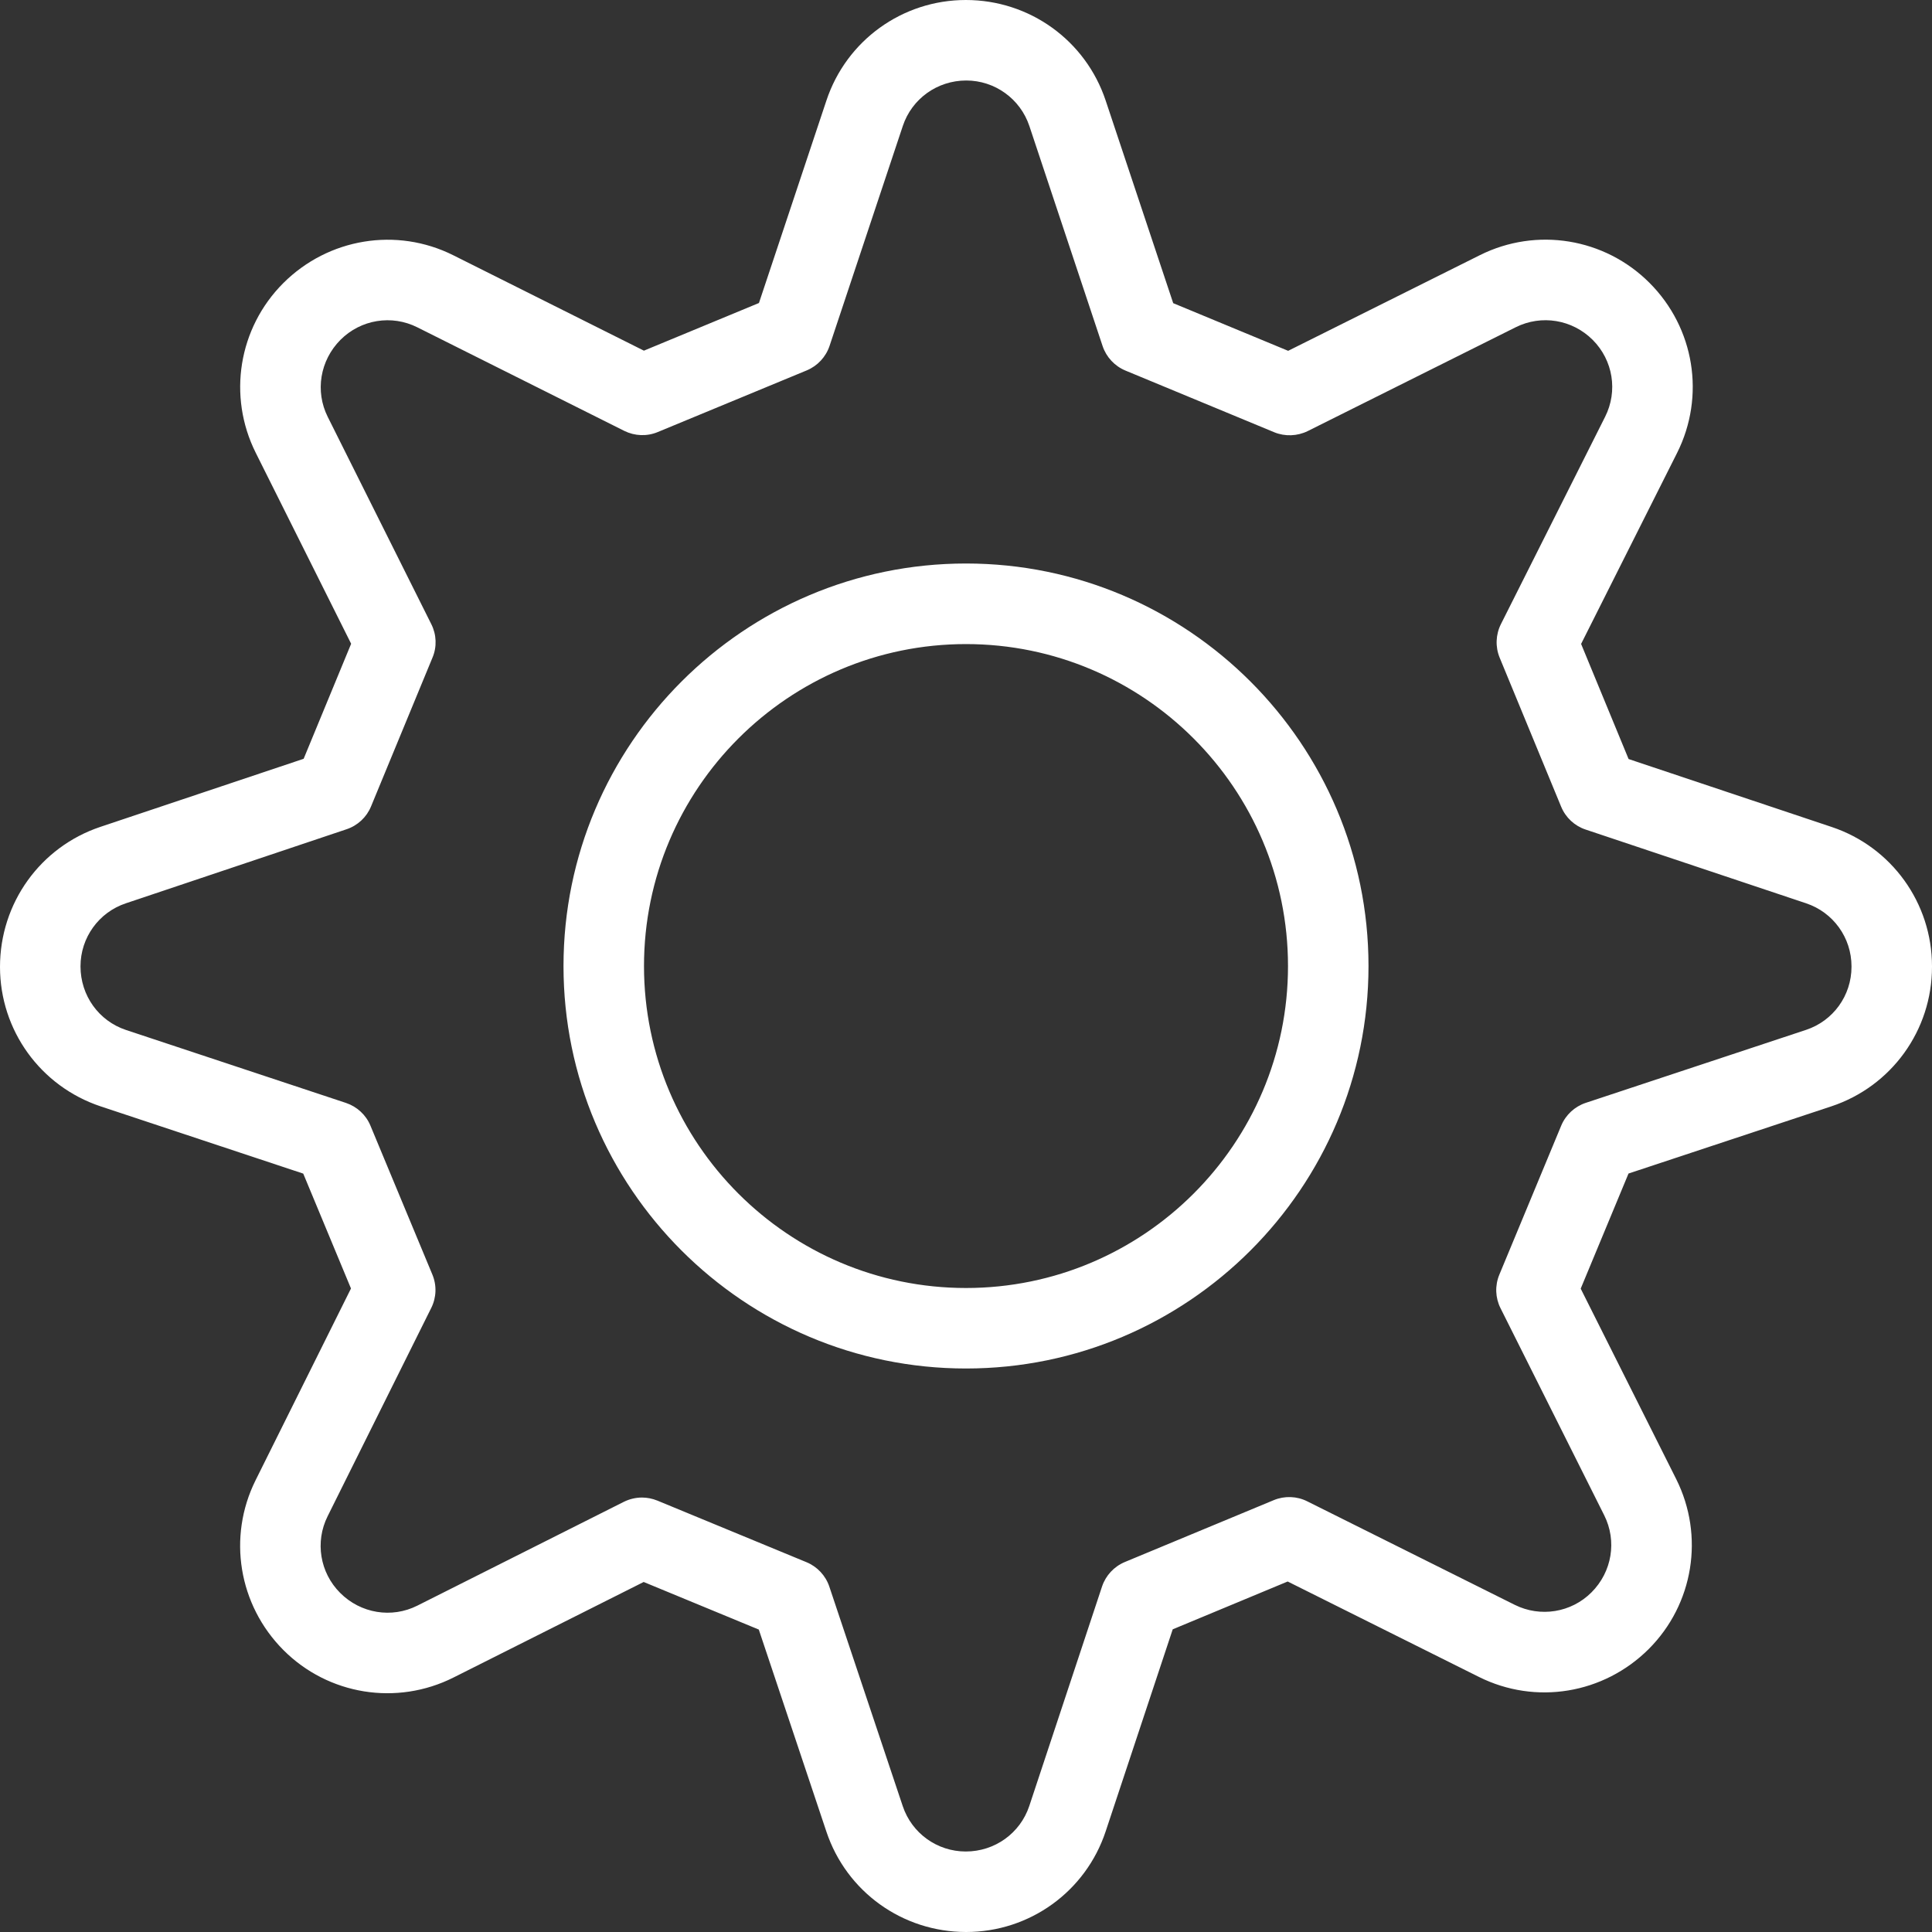 <?xml version="1.0" encoding="UTF-8"?>
<svg width="24px" height="24px" viewBox="0 0 24 24" version="1.1" xmlns="http://www.w3.org/2000/svg" xmlns:xlink="http://www.w3.org/1999/xlink">
    <rect x="0" y="0" width="24" height="24" fill="#333333" stroke="none"/>
    <!-- Generator: Sketch 56.2 (81672) - https://sketch.com -->
    <title>settings/settings_24_w</title>
    <desc>Created with Sketch.</desc>
    <g id="Symbols" stroke="none" stroke-width="1" fill="none" fill-rule="evenodd">
        <g id="Control-Hub/Site-Nav-Left/Collapsed-Analytics" transform="translate(-28, -448)" fill="#FFFFFF">
            <g id="Group-2" transform="translate(0, 112)">
                <g id="settings/settings_24_w" transform="translate(28, 336)">
                    <g id="settings_24_w">
                        <path d="M7.975,18.603 C8.04,18.603 8.104,18.616 8.166,18.641 L10.018,19.406 C10.152,19.461 10.256,19.572 10.302,19.709 L11.214,22.436 C11.327,22.774 11.642,23 11.997,23 C12.358,23 12.673,22.773 12.786,22.435 L13.69,19.708 C13.736,19.571 13.839,19.46 13.973,19.404 L15.824,18.635 C15.957,18.58 16.11,18.585 16.239,18.65 L18.817,19.936 C19.135,20.094 19.518,20.033 19.77,19.781 C20.026,19.525 20.088,19.142 19.928,18.823 L18.64,16.251 C18.575,16.122 18.569,15.97 18.625,15.835 L19.394,13.983 C19.45,13.849 19.561,13.746 19.699,13.7 L22.434,12.794 C22.773,12.682 23,12.367 23,12.01 L23,12.004 C23,11.649 22.774,11.334 22.436,11.221 L19.697,10.305 C19.559,10.259 19.449,10.156 19.393,10.021 L18.629,8.169 C18.574,8.035 18.58,7.883 18.645,7.753 L19.939,5.178 C20.1,4.859 20.038,4.476 19.786,4.223 C19.531,3.968 19.148,3.906 18.829,4.065 L16.245,5.355 C16.115,5.419 15.962,5.424 15.83,5.37 L13.98,4.603 C13.846,4.547 13.743,4.436 13.697,4.299 L12.787,1.565 C12.674,1.228 12.359,1 12.003,1 C11.642,1 11.327,1.228 11.215,1.565 L10.305,4.297 C10.259,4.434 10.156,4.545 10.022,4.601 L8.171,5.367 C8.037,5.423 7.886,5.417 7.756,5.353 L5.184,4.066 C4.865,3.906 4.482,3.969 4.23,4.221 C3.975,4.477 3.912,4.86 4.071,5.178 L5.358,7.754 C5.423,7.883 5.429,8.035 5.373,8.168 L4.609,10.018 C4.554,10.152 4.443,10.255 4.306,10.301 L1.564,11.221 C1.227,11.333 1,11.648 1,12.004 C1,12.368 1.228,12.683 1.566,12.795 L4.298,13.701 C4.435,13.747 4.547,13.85 4.602,13.984 L5.371,15.833 C5.427,15.967 5.422,16.118 5.357,16.248 L4.07,18.835 C3.911,19.153 3.974,19.536 4.225,19.787 C4.481,20.044 4.866,20.106 5.184,19.946 L7.75,18.656 C7.821,18.621 7.898,18.603 7.975,18.603 M12.002,24 C11.21,24 10.515,23.499 10.266,22.754 L9.426,20.243 L7.996,19.652 L5.633,20.839 C4.928,21.193 4.079,21.056 3.522,20.499 C2.962,19.938 2.825,19.093 3.174,18.39 L4.36,16.006 L3.767,14.579 L1.251,13.744 C0.503,13.495 -9.9475983e-14,12.799 -9.9475983e-14,12.011 C-9.9475983e-14,11.218 0.501,10.522 1.246,10.272 L3.772,9.426 L4.362,7.997 L3.177,5.625 C2.825,4.921 2.962,4.075 3.518,3.518 C4.079,2.957 4.928,2.819 5.631,3.171 L7.999,4.356 L9.428,3.764 L10.266,1.249 C10.514,0.502 11.21,0 11.998,0 C12.79,0 13.486,0.502 13.735,1.249 L14.574,3.766 L16.002,4.358 L18.383,3.17 C19.087,2.818 19.934,2.957 20.49,3.513 C21.051,4.074 21.187,4.922 20.833,5.627 L19.641,7.999 L20.231,9.429 L22.754,10.273 C23.499,10.522 24,11.218 24,12.004 L24,12.01 C24,12.799 23.497,13.496 22.748,13.744 L20.23,14.578 L19.636,16.008 L20.823,18.375 C21.175,19.08 21.038,19.927 20.482,20.484 C19.921,21.044 19.075,21.183 18.371,20.831 L15.996,19.646 L14.568,20.24 L13.735,22.75 C13.487,23.498 12.79,24 12.002,24 Z M12,8.001 C14.206,8.001 16,9.794 16,12.001 C16,14.207 14.206,16 12,16 C9.794,16 8,14.207 8,12.001 C8,9.794 9.794,8.001 12,8.001 Z M12,17 C14.757,17 17,14.758 17,12.001 C17,9.243 14.757,7 12,7 C9.243,7 7,9.243 7,12.001 C7,14.758 9.243,17 12,17 Z" id="fill"></path>
                    </g>
                </g>
            </g>
        </g>
    </g>
</svg>